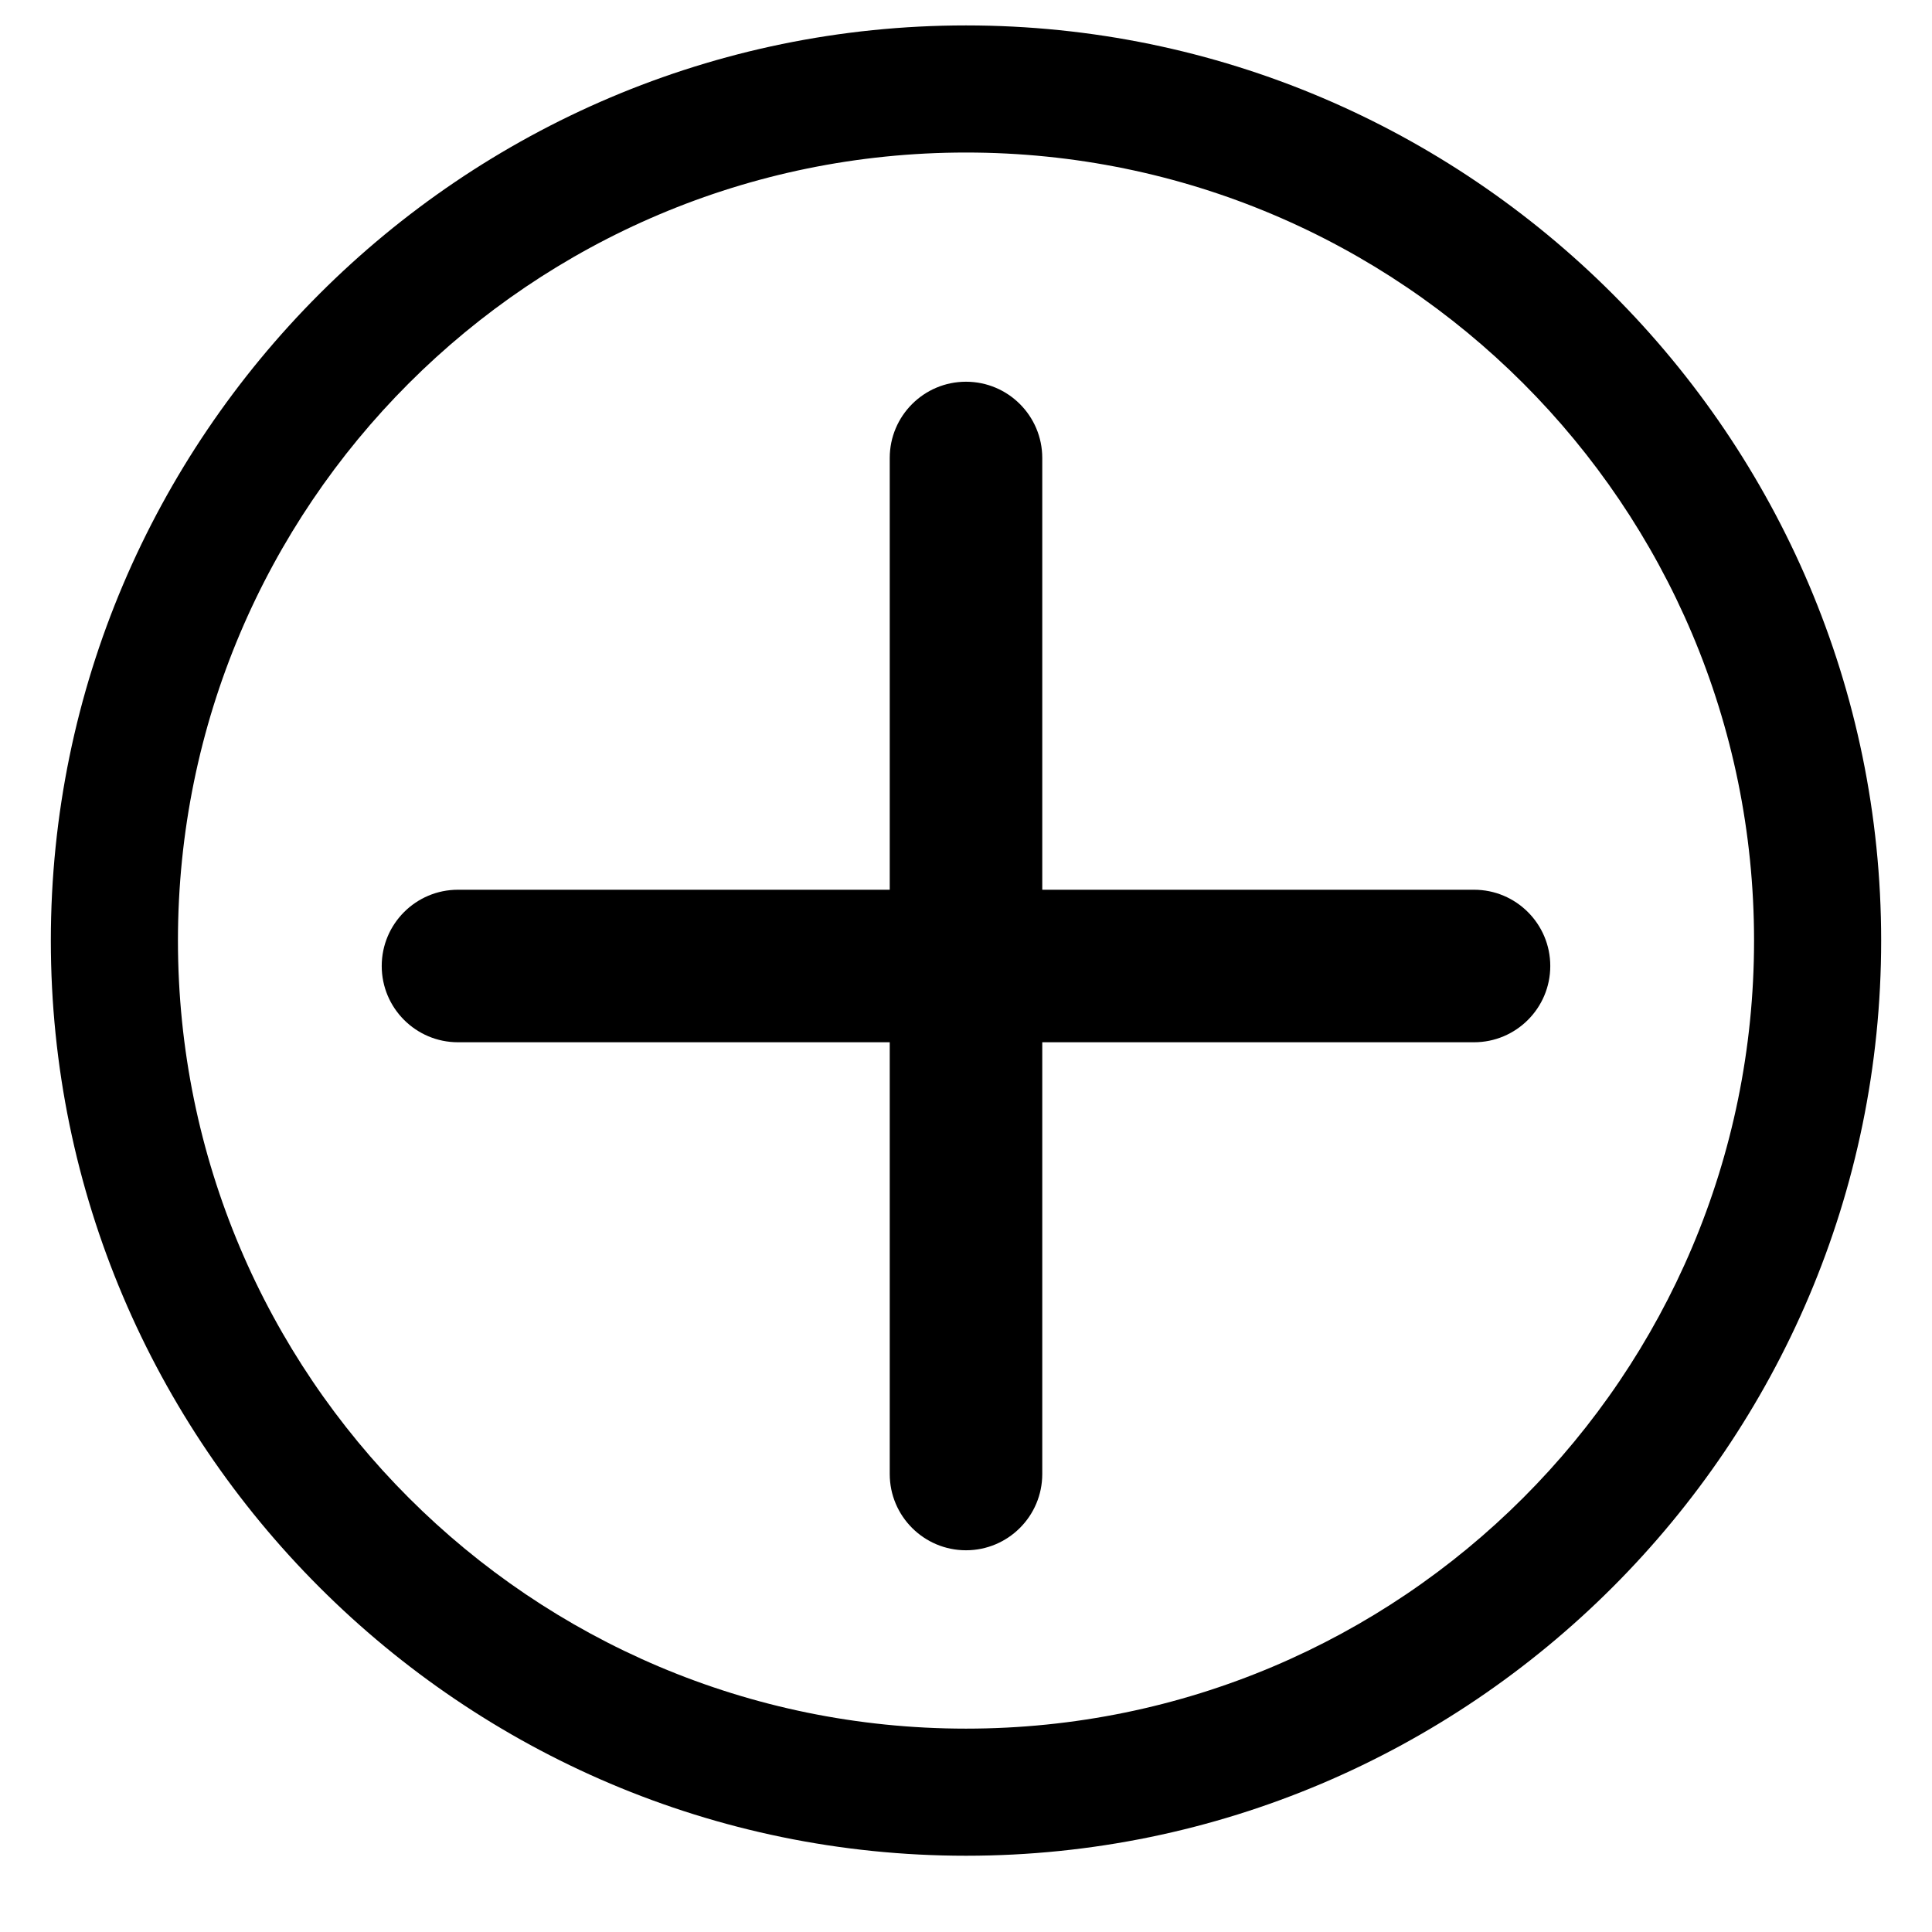 <?xml version="1.0" encoding="UTF-8"?>
<svg xmlns="http://www.w3.org/2000/svg" xmlns:xlink="http://www.w3.org/1999/xlink" version="1.1" id="Layer_2" width="512px" height="512px" viewBox="0 0 38 38" xml:space="preserve">
<style type="text/css">

	.st0{fill:#000000;}

</style>
    <g>
	<path class="st0" d="M20.5,17.5V9.008c0-0.828-0.672-1.5-1.5-1.5s-1.5,0.672-1.5,1.5v8.492H9.008c-0.828,0-1.5,0.672-1.5,1.5   s0.672,1.5,1.5,1.5h8.492v8.492c0,0.828,0.672,1.5,1.5,1.5s1.5-0.672,1.5-1.5v-8.492h8.492c0.828,0,1.5-0.672,1.5-1.5   s-0.672-1.5-1.5-1.5H20.5z"></path>
        <path class="st0" d="M19,0.5C9.085,0.5,1,8.585,1,18.5S9.085,36.5,19,36.5S37,28.415,37,18.5S28.915,0.5,19,0.5z M19,34   c-8.56,0-15.5-6.94-15.5-15.5S10.44,3,19,3s15.5,6.94,15.5,15.5S27.56,34,19,34z"></path>
</g>
</svg>
